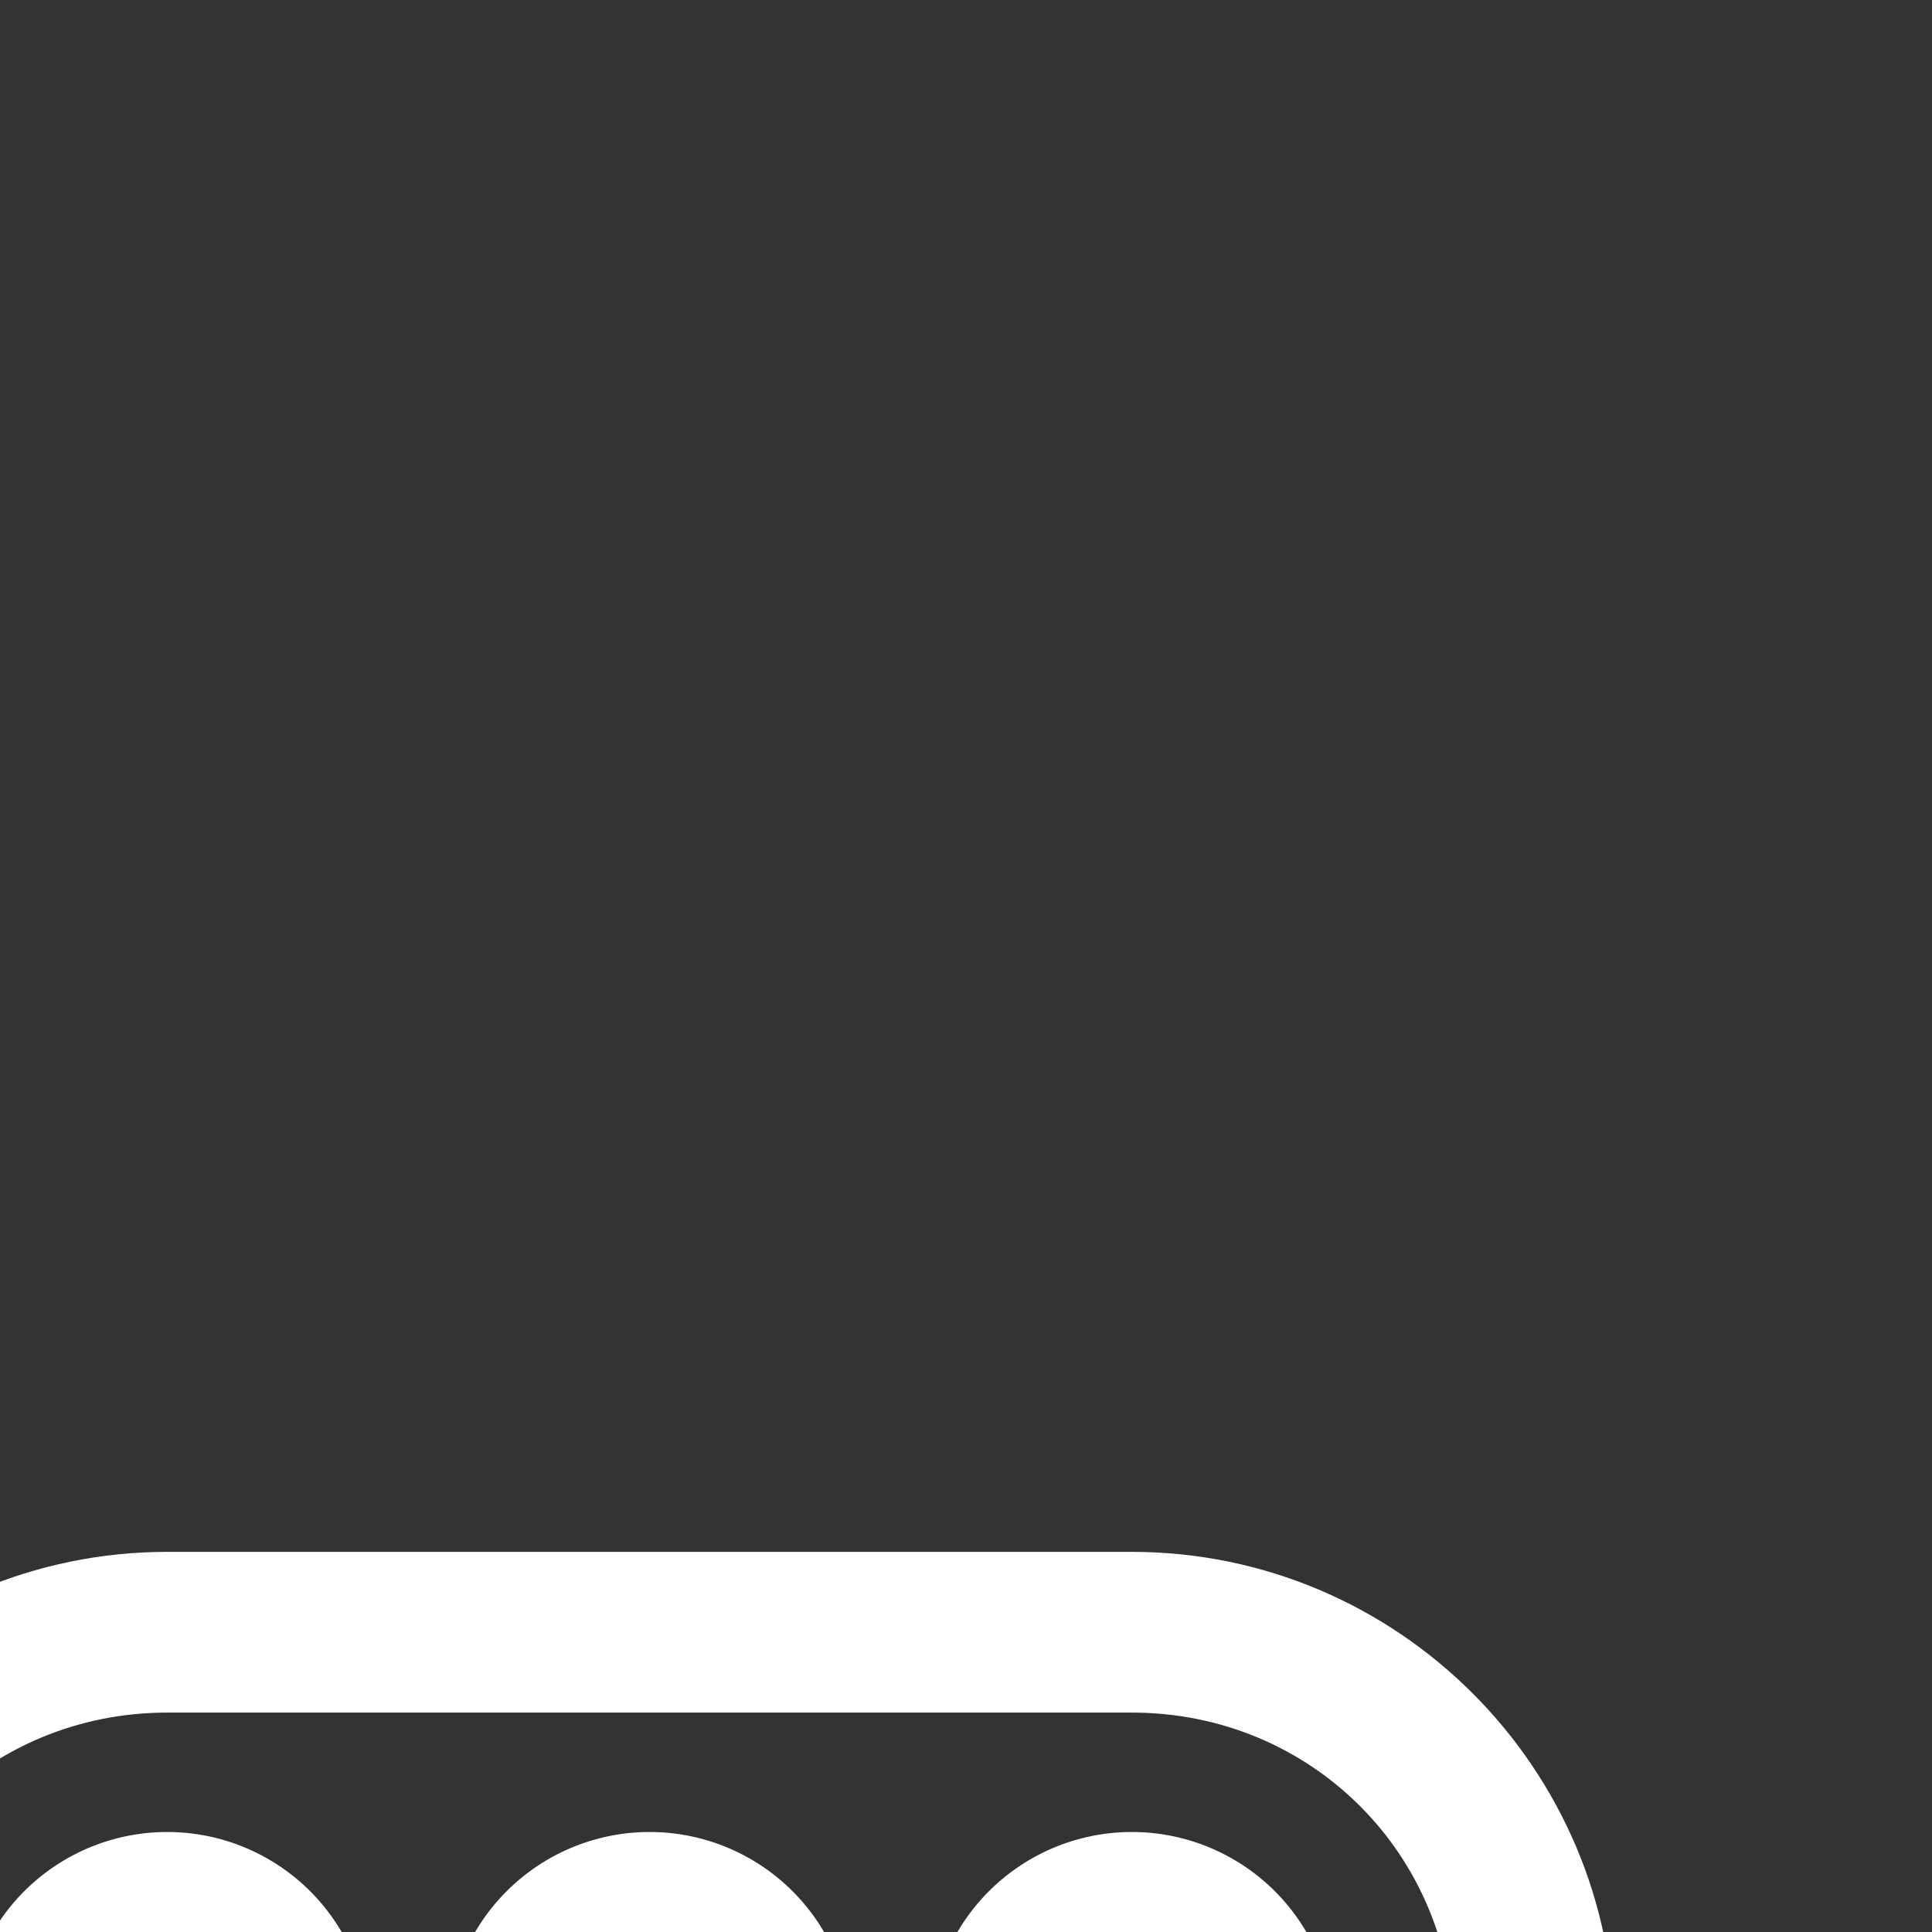 <?xml version="1.0" encoding="UTF-8" standalone="no"?>
<!-- Created with Inkscape (http://www.inkscape.org/) -->

<svg
   width="24"
   height="24"
   viewBox="0 0 6.35 6.35"
   version="1.1"
   id="svg217734"
   xmlns="http://www.w3.org/2000/svg"
   xmlns:svg="http://www.w3.org/2000/svg">
  <rect x="0" y="0" width="6.35" height="6.35" fill="#333333" stroke="none"/>
  <defs
     id="defs217731" />
  <g
     id="layer1">
    <g
       id="g162859-4"
       transform="matrix(0.272,0,0,0.272,-756.137,3722.14)"
       style="stroke-width:0.971">
      <g
         id="g218208"
         transform="translate(-0.681,-26.861)">
        <path
           style="color:#000000;fill:#ffffff;-inkscape-stroke:none;paint-order:fill markers stroke"
           d="m 2782.617,-13638.725 c -3.212,0 -5.828,2.616 -5.828,5.829 v 11.656 c 0,3.212 2.616,5.828 5.828,5.828 h 11.656 c 3.212,0 5.828,-2.616 5.828,-5.828 v -11.656 c 0,-3.213 -2.616,-5.829 -5.828,-5.829 z m 0,1.942 h 11.656 c 2.17,0 3.887,1.717 3.887,3.887 v 11.656 c 0,2.169 -1.717,3.885 -3.887,3.885 h -11.656 c -2.169,0 -3.885,-1.716 -3.885,-3.885 v -11.656 c 0,-2.17 1.715,-3.887 3.885,-3.887 z"
           id="rect217995" />
        <path
           id="path217997"
           d="m 2785.06,-13632.897 a 2.443,2.443 0 0 1 -2.443,2.443 2.443,2.443 0 0 1 -2.443,-2.443 2.443,2.443 0 0 1 2.443,-2.443 2.443,2.443 0 0 1 2.443,2.443 z"
           style="color:#000000;clip-rule:nonzero;display:inline;overflow:visible;visibility:visible;isolation:auto;mix-blend-mode:normal;color-interpolation:sRGB;color-interpolation-filters:linearRGB;solid-color:#000000;solid-opacity:1;fill:#ffffff;fill-opacity:1;fill-rule:nonzero;stroke:none;stroke-width:8.73;stroke-linecap:butt;stroke-linejoin:round;stroke-miterlimit:4;stroke-dasharray:none;stroke-dashoffset:0;stroke-opacity:1;color-rendering:auto;image-rendering:auto;shape-rendering:auto;text-rendering:auto;enable-background:accumulate" />
        <path
           id="path217999"
           d="m 2790.889,-13632.897 a 2.443,2.443 0 0 1 -2.443,2.443 2.443,2.443 0 0 1 -2.443,-2.443 2.443,2.443 0 0 1 2.443,-2.443 2.443,2.443 0 0 1 2.443,2.443 z"
           style="color:#000000;clip-rule:nonzero;display:inline;overflow:visible;visibility:visible;isolation:auto;mix-blend-mode:normal;color-interpolation:sRGB;color-interpolation-filters:linearRGB;solid-color:#000000;solid-opacity:1;fill:#ffffff;fill-opacity:1;fill-rule:nonzero;stroke:none;stroke-width:8.73;stroke-linecap:butt;stroke-linejoin:round;stroke-miterlimit:4;stroke-dasharray:none;stroke-dashoffset:0;stroke-opacity:1;color-rendering:auto;image-rendering:auto;shape-rendering:auto;text-rendering:auto;enable-background:accumulate" />
        <path
           id="path218001"
           d="m 2796.717,-13632.897 a 2.443,2.443 0 0 1 -2.443,2.443 2.443,2.443 0 0 1 -2.443,-2.443 2.443,2.443 0 0 1 2.443,-2.443 2.443,2.443 0 0 1 2.443,2.443 z"
           style="color:#000000;clip-rule:nonzero;display:inline;overflow:visible;visibility:visible;isolation:auto;mix-blend-mode:normal;color-interpolation:sRGB;color-interpolation-filters:linearRGB;solid-color:#000000;solid-opacity:1;fill:#ffffff;fill-opacity:1;fill-rule:nonzero;stroke:none;stroke-width:8.73;stroke-linecap:butt;stroke-linejoin:round;stroke-miterlimit:4;stroke-dasharray:none;stroke-dashoffset:0;stroke-opacity:1;color-rendering:auto;image-rendering:auto;shape-rendering:auto;text-rendering:auto;enable-background:accumulate" />
        <path
           id="path218005"
           d="m 2785.06,-13627.069 a 2.443,2.443 0 0 1 -2.443,2.443 2.443,2.443 0 0 1 -2.443,-2.443 2.443,2.443 0 0 1 2.443,-2.443 2.443,2.443 0 0 1 2.443,2.443 z"
           style="color:#000000;clip-rule:nonzero;display:inline;overflow:visible;visibility:visible;isolation:auto;mix-blend-mode:normal;color-interpolation:sRGB;color-interpolation-filters:linearRGB;solid-color:#000000;solid-opacity:1;fill:#ffffff;fill-opacity:1;fill-rule:nonzero;stroke:none;stroke-width:8.73;stroke-linecap:butt;stroke-linejoin:round;stroke-miterlimit:4;stroke-dasharray:none;stroke-dashoffset:0;stroke-opacity:1;color-rendering:auto;image-rendering:auto;shape-rendering:auto;text-rendering:auto;enable-background:accumulate" />
        <path
           id="path218007"
           d="m 2790.889,-13627.069 a 2.443,2.443 0 0 1 -2.443,2.443 2.443,2.443 0 0 1 -2.443,-2.443 2.443,2.443 0 0 1 2.443,-2.443 2.443,2.443 0 0 1 2.443,2.443 z"
           style="color:#000000;clip-rule:nonzero;display:inline;overflow:visible;visibility:visible;isolation:auto;mix-blend-mode:normal;color-interpolation:sRGB;color-interpolation-filters:linearRGB;solid-color:#000000;solid-opacity:1;fill:#ffffff;fill-opacity:1;fill-rule:nonzero;stroke:none;stroke-width:8.73;stroke-linecap:butt;stroke-linejoin:round;stroke-miterlimit:4;stroke-dasharray:none;stroke-dashoffset:0;stroke-opacity:1;color-rendering:auto;image-rendering:auto;shape-rendering:auto;text-rendering:auto;enable-background:accumulate" />
        <path
           id="path218009"
           d="m 2796.717,-13627.069 a 2.443,2.443 0 0 1 -2.443,2.443 2.443,2.443 0 0 1 -2.443,-2.443 2.443,2.443 0 0 1 2.443,-2.443 2.443,2.443 0 0 1 2.443,2.443 z"
           style="color:#000000;clip-rule:nonzero;display:inline;overflow:visible;visibility:visible;isolation:auto;mix-blend-mode:normal;color-interpolation:sRGB;color-interpolation-filters:linearRGB;solid-color:#000000;solid-opacity:1;fill:#ffffff;fill-opacity:1;fill-rule:nonzero;stroke:none;stroke-width:8.73;stroke-linecap:butt;stroke-linejoin:round;stroke-miterlimit:4;stroke-dasharray:none;stroke-dashoffset:0;stroke-opacity:1;color-rendering:auto;image-rendering:auto;shape-rendering:auto;text-rendering:auto;enable-background:accumulate" />
        <path
           id="path218013"
           d="m 2785.06,-13621.24 a 2.443,2.443 0 0 1 -2.443,2.443 2.443,2.443 0 0 1 -2.443,-2.443 2.443,2.443 0 0 1 2.443,-2.444 2.443,2.443 0 0 1 2.443,2.444 z"
           style="color:#000000;clip-rule:nonzero;display:inline;overflow:visible;visibility:visible;isolation:auto;mix-blend-mode:normal;color-interpolation:sRGB;color-interpolation-filters:linearRGB;solid-color:#000000;solid-opacity:1;fill:#ffffff;fill-opacity:1;fill-rule:nonzero;stroke:none;stroke-width:8.73;stroke-linecap:butt;stroke-linejoin:round;stroke-miterlimit:4;stroke-dasharray:none;stroke-dashoffset:0;stroke-opacity:1;color-rendering:auto;image-rendering:auto;shape-rendering:auto;text-rendering:auto;enable-background:accumulate" />
        <path
           id="path218015"
           d="m 2790.889,-13621.24 a 2.443,2.443 0 0 1 -2.443,2.443 2.443,2.443 0 0 1 -2.443,-2.443 2.443,2.443 0 0 1 2.443,-2.444 2.443,2.443 0 0 1 2.443,2.444 z"
           style="color:#000000;clip-rule:nonzero;display:inline;overflow:visible;visibility:visible;isolation:auto;mix-blend-mode:normal;color-interpolation:sRGB;color-interpolation-filters:linearRGB;solid-color:#000000;solid-opacity:1;fill:#ffffff;fill-opacity:1;fill-rule:nonzero;stroke:none;stroke-width:8.73;stroke-linecap:butt;stroke-linejoin:round;stroke-miterlimit:4;stroke-dasharray:none;stroke-dashoffset:0;stroke-opacity:1;color-rendering:auto;image-rendering:auto;shape-rendering:auto;text-rendering:auto;enable-background:accumulate" />
        <path
           id="path218017"
           d="m 2796.717,-13621.24 a 2.443,2.443 0 0 1 -2.443,2.443 2.443,2.443 0 0 1 -2.443,-2.443 2.443,2.443 0 0 1 2.443,-2.444 2.443,2.443 0 0 1 2.443,2.444 z"
           style="color:#000000;clip-rule:nonzero;display:inline;overflow:visible;visibility:visible;isolation:auto;mix-blend-mode:normal;color-interpolation:sRGB;color-interpolation-filters:linearRGB;solid-color:#000000;solid-opacity:1;fill:#ffffff;fill-opacity:1;fill-rule:nonzero;stroke:none;stroke-width:8.73;stroke-linecap:butt;stroke-linejoin:round;stroke-miterlimit:4;stroke-dasharray:none;stroke-dashoffset:0;stroke-opacity:1;color-rendering:auto;image-rendering:auto;shape-rendering:auto;text-rendering:auto;enable-background:accumulate" />
      </g>
    </g>
  </g>
</svg>
